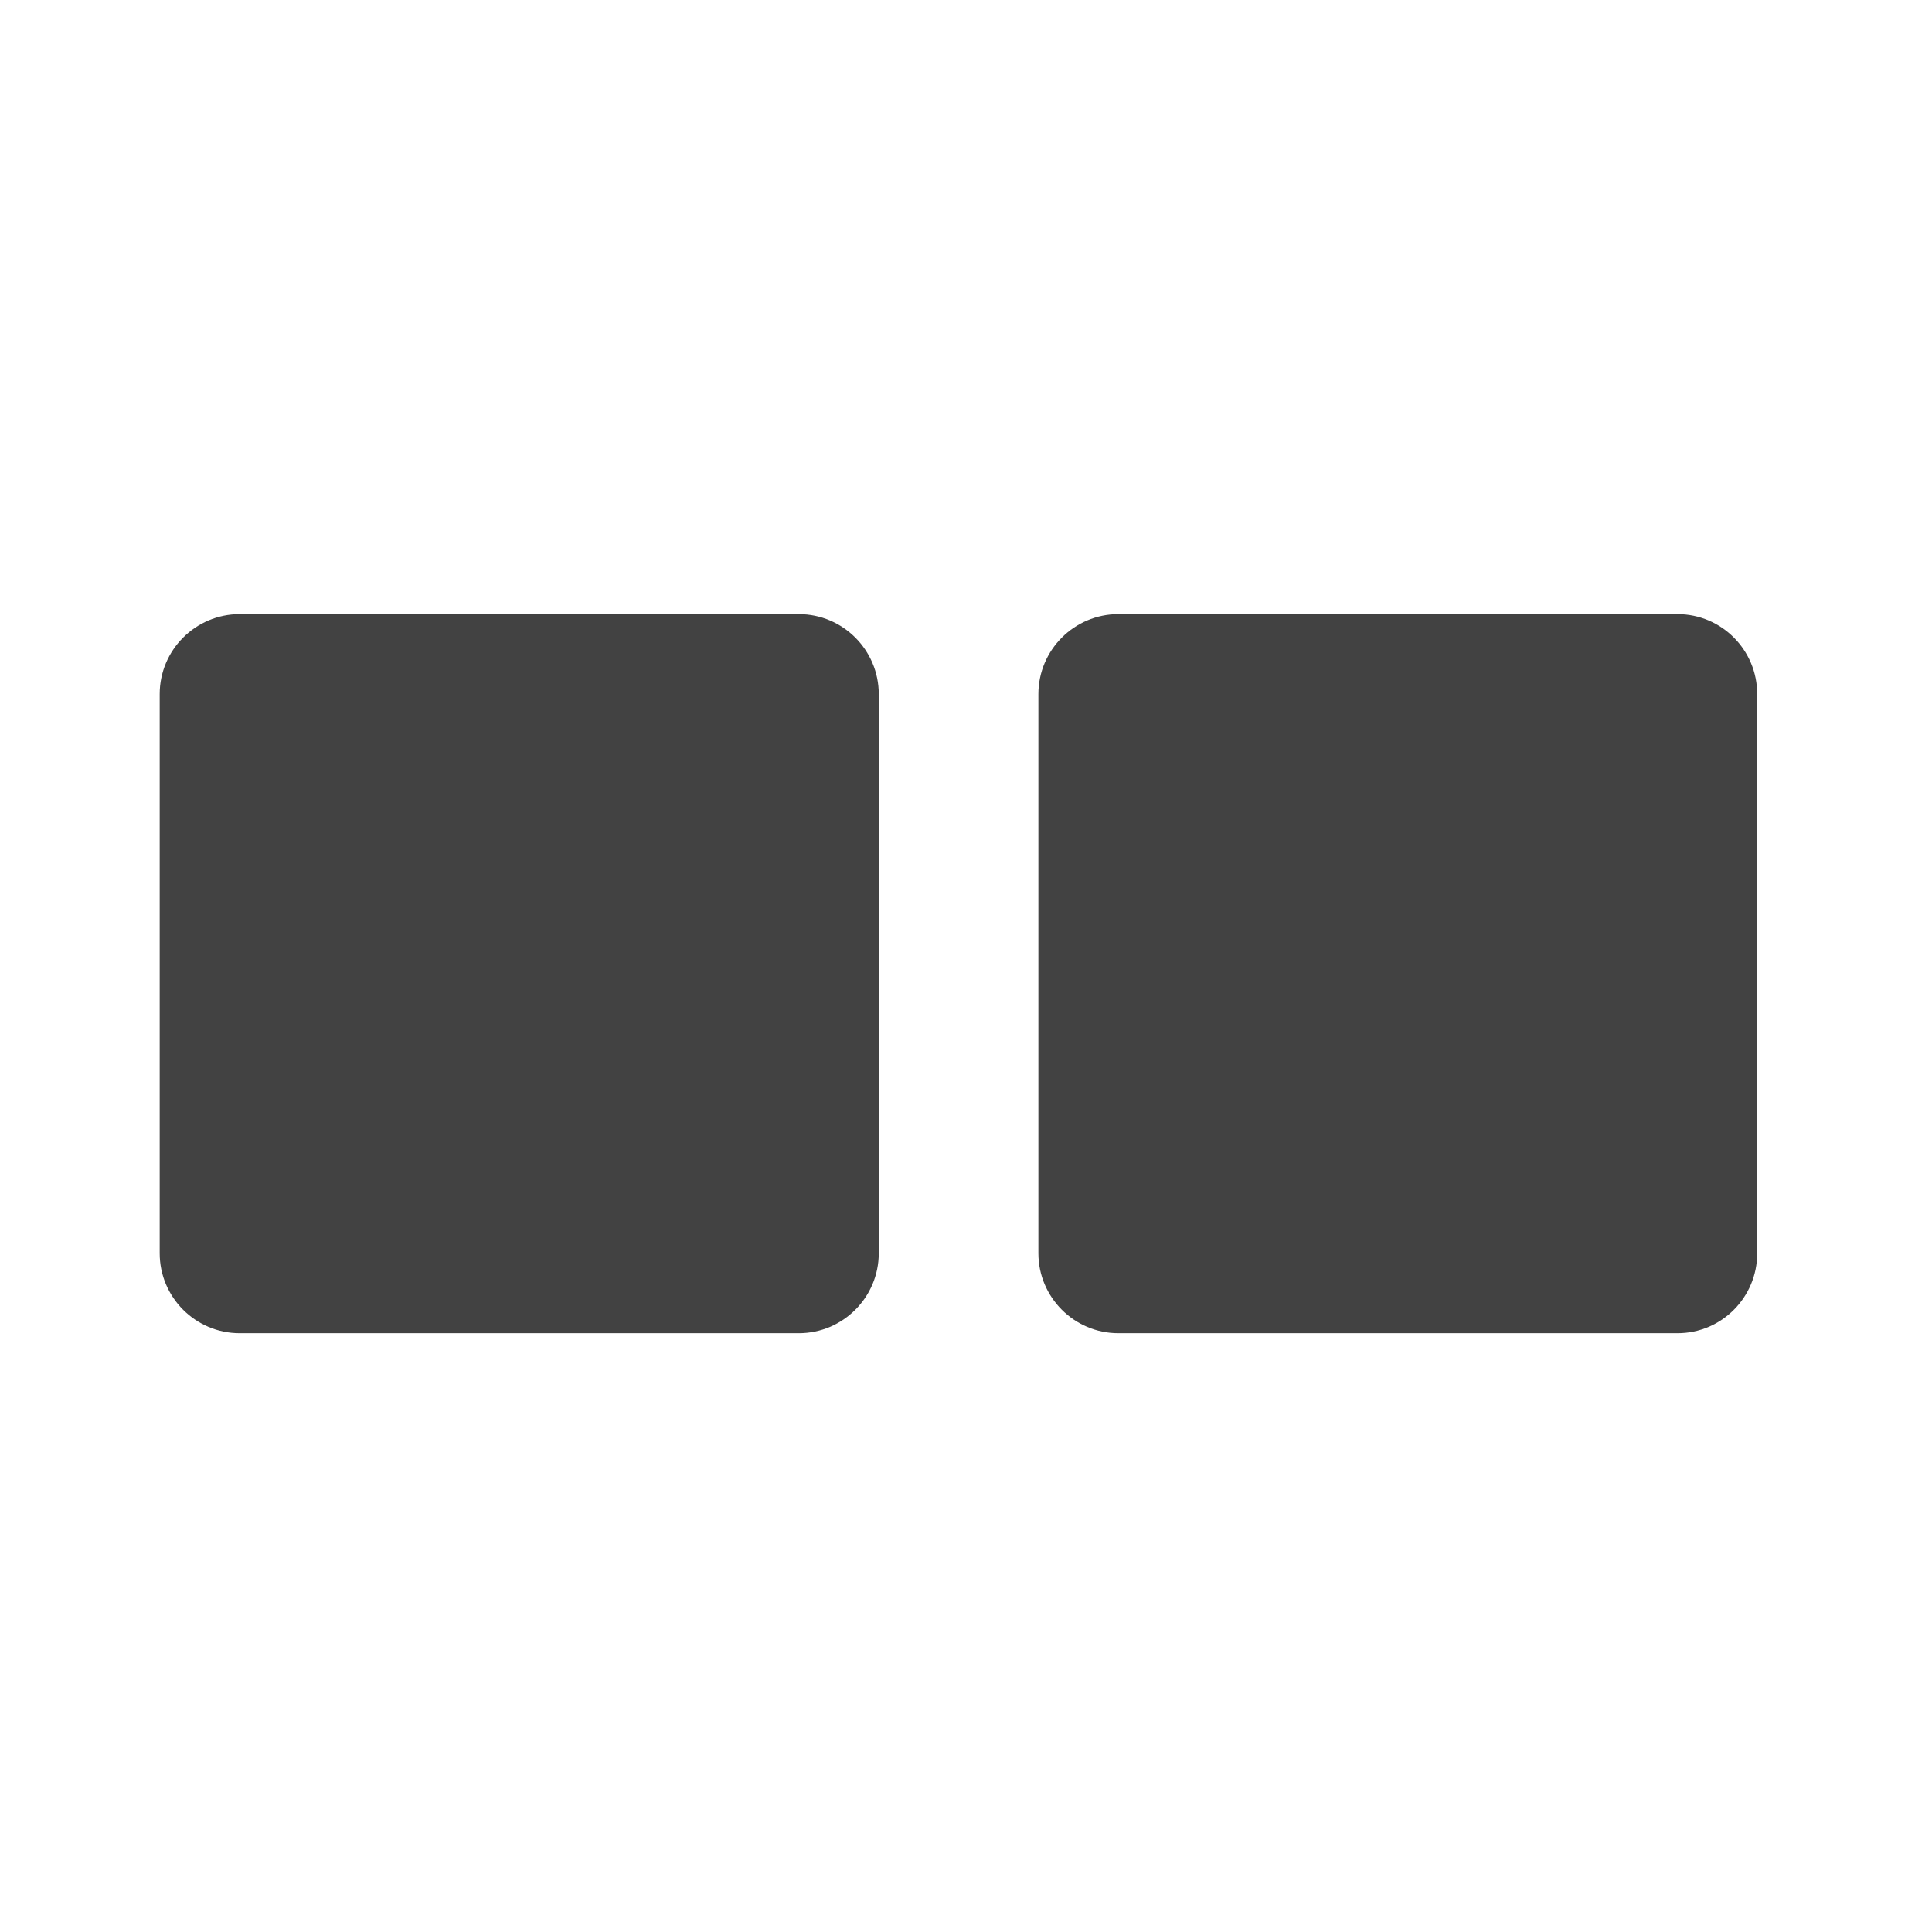 <svg height="32" viewBox="0 0 32 32" width="32" xmlns="http://www.w3.org/2000/svg"><g fill="#424242"><path d="m3.969 10.172h9.262c.73 0 1.324.594 1.324 1.324v9.262c0 .73-.594 1.324-1.324 1.324h-9.262c-.73 0-1.324-.594-1.324-1.324v-9.262c0-.73.594-1.324 1.324-1.324zm0 0"/><path d="m18.523 10.172h9.262c.73 0 1.32.594 1.32 1.324v9.262c0 .73-.59 1.324-1.32 1.324h-9.262c-.73 0-1.324-.594-1.324-1.324v-9.262c0-.73.594-1.324 1.324-1.324zm0 0"/></g></svg>